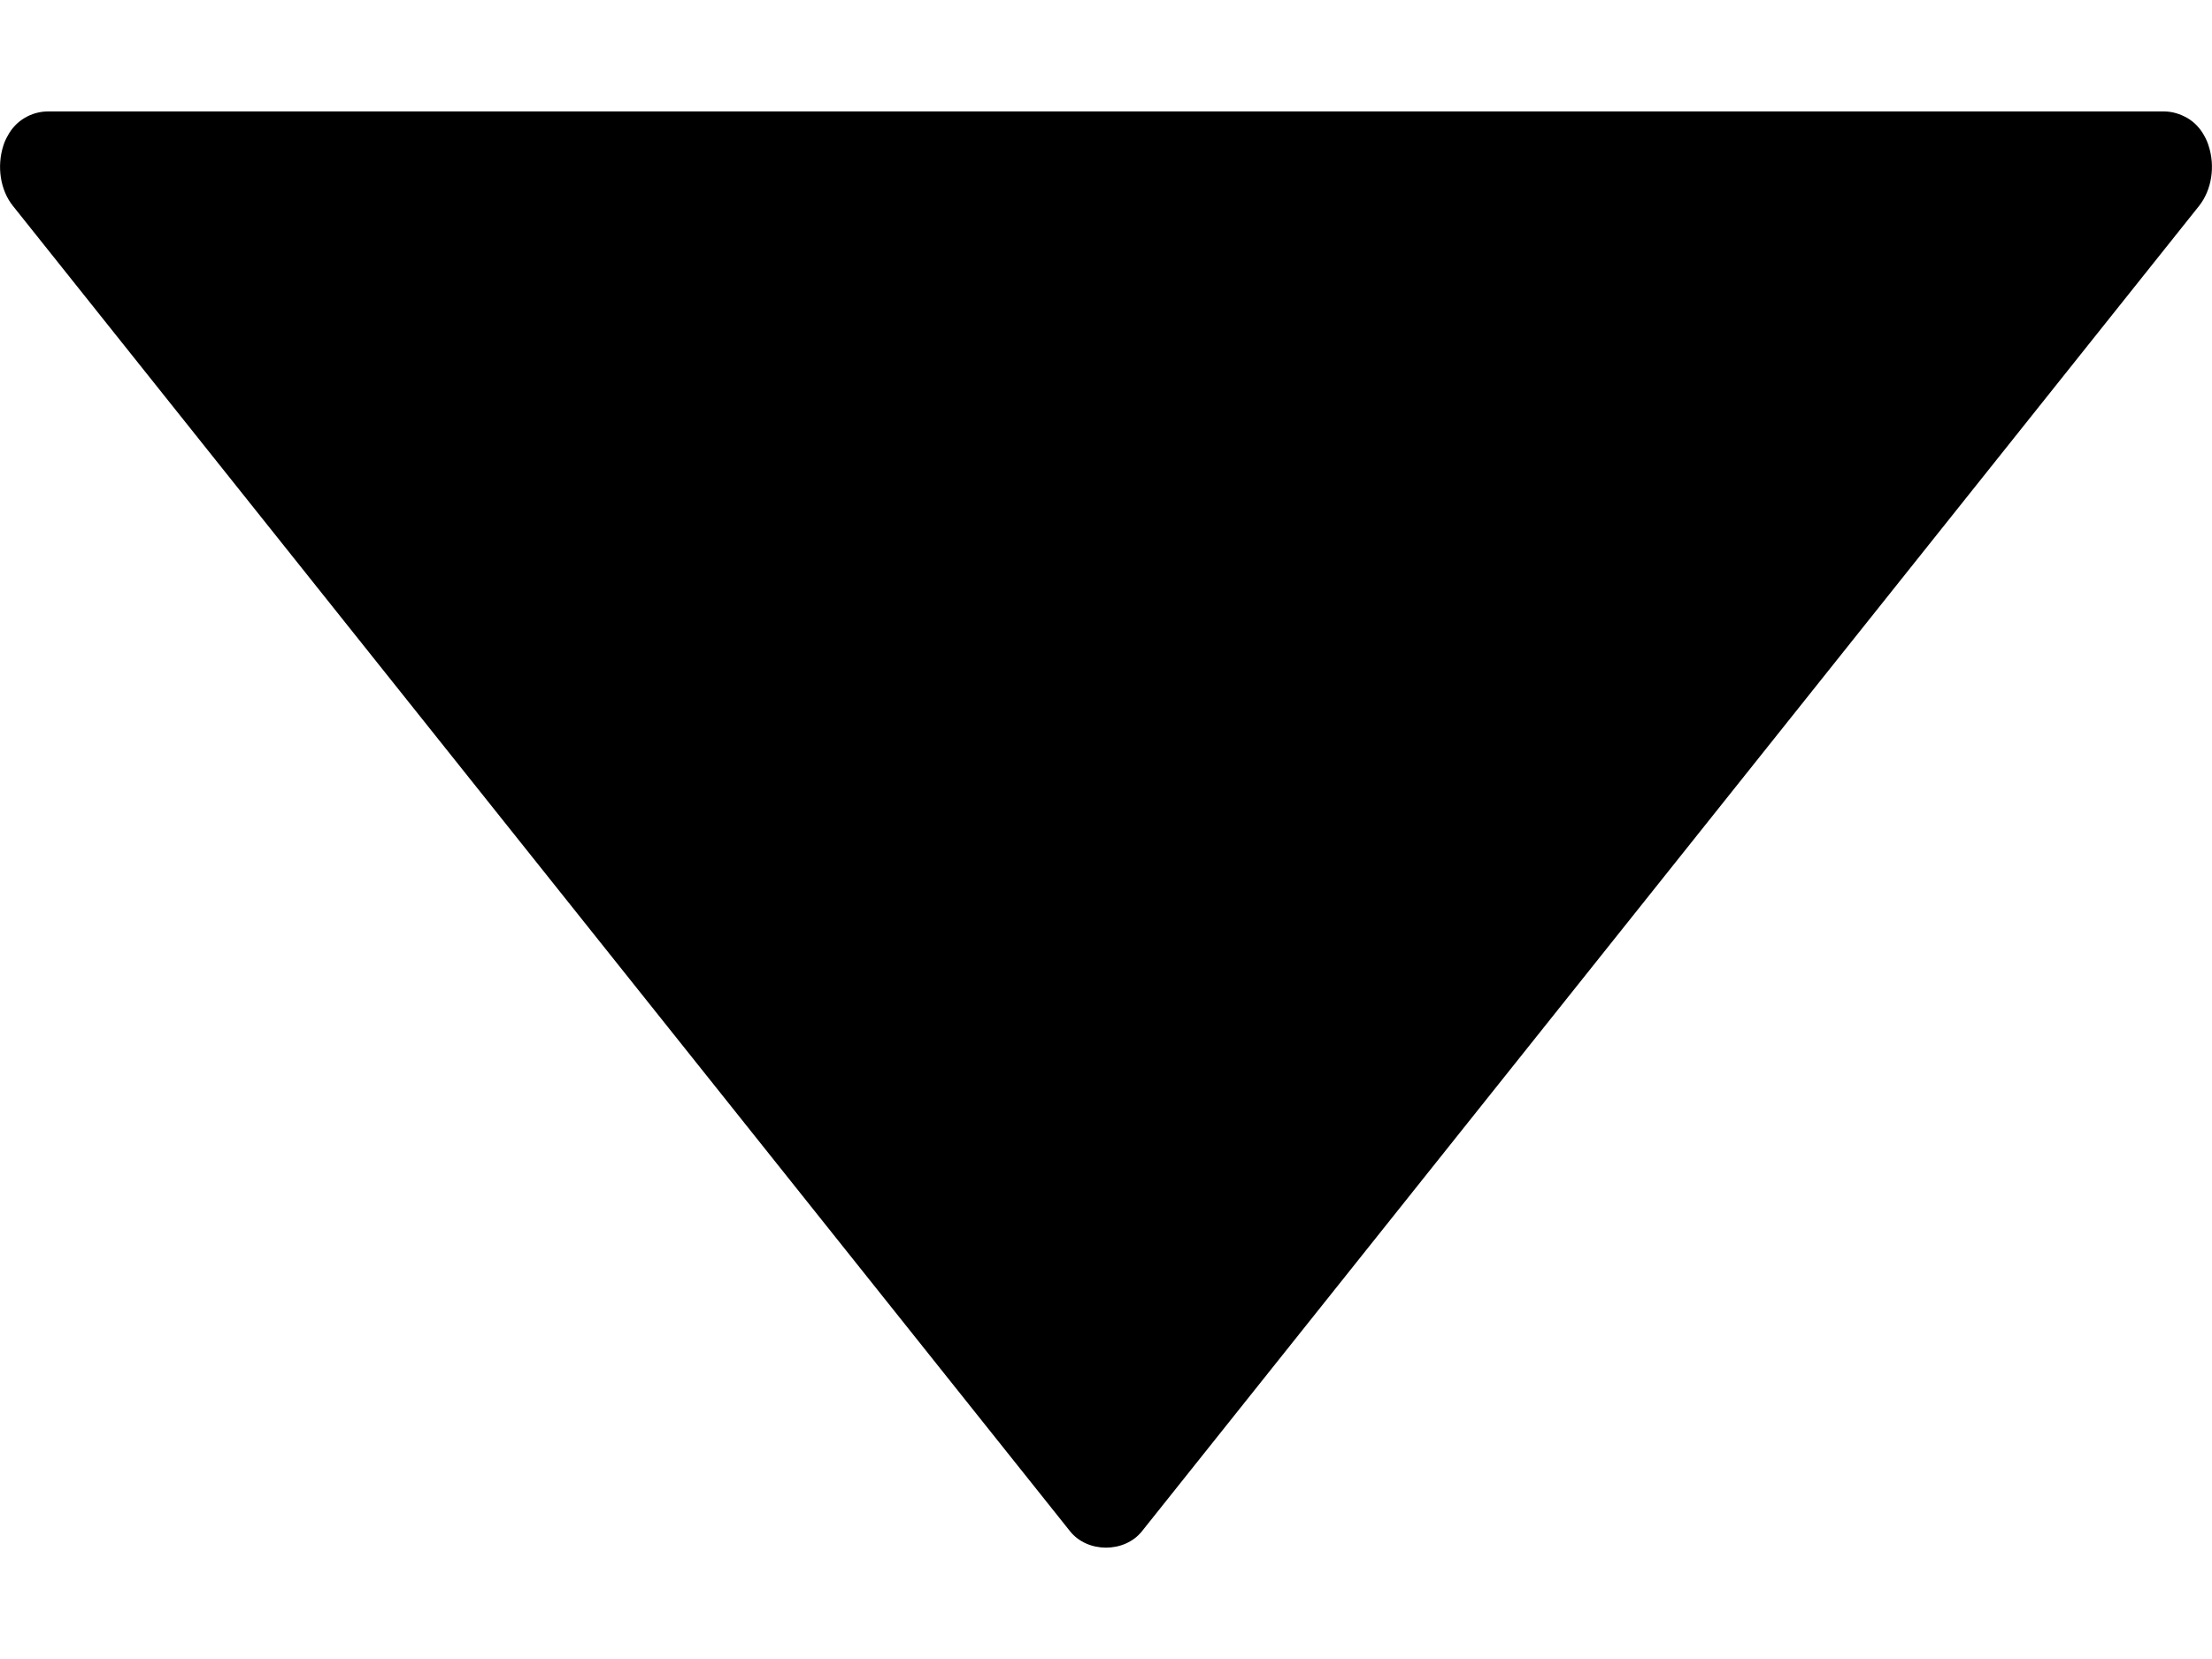 <svg width="8" height="6" viewBox="0 0 8 6" fill="none" xmlns="http://www.w3.org/2000/svg">
<path d="M0.047 0.745L3.87 5.538C3.933 5.617 4.067 5.617 4.13 5.538L7.953 0.745C7.999 0.687 8.012 0.602 7.988 0.528C7.984 0.515 7.979 0.503 7.972 0.491C7.958 0.465 7.937 0.442 7.911 0.427C7.885 0.412 7.856 0.403 7.826 0.403H0.174C0.113 0.403 0.056 0.437 0.028 0.491C0.021 0.503 0.016 0.514 0.012 0.527C-0.012 0.602 0.001 0.688 0.047 0.745Z" fill="black"/>
</svg>
